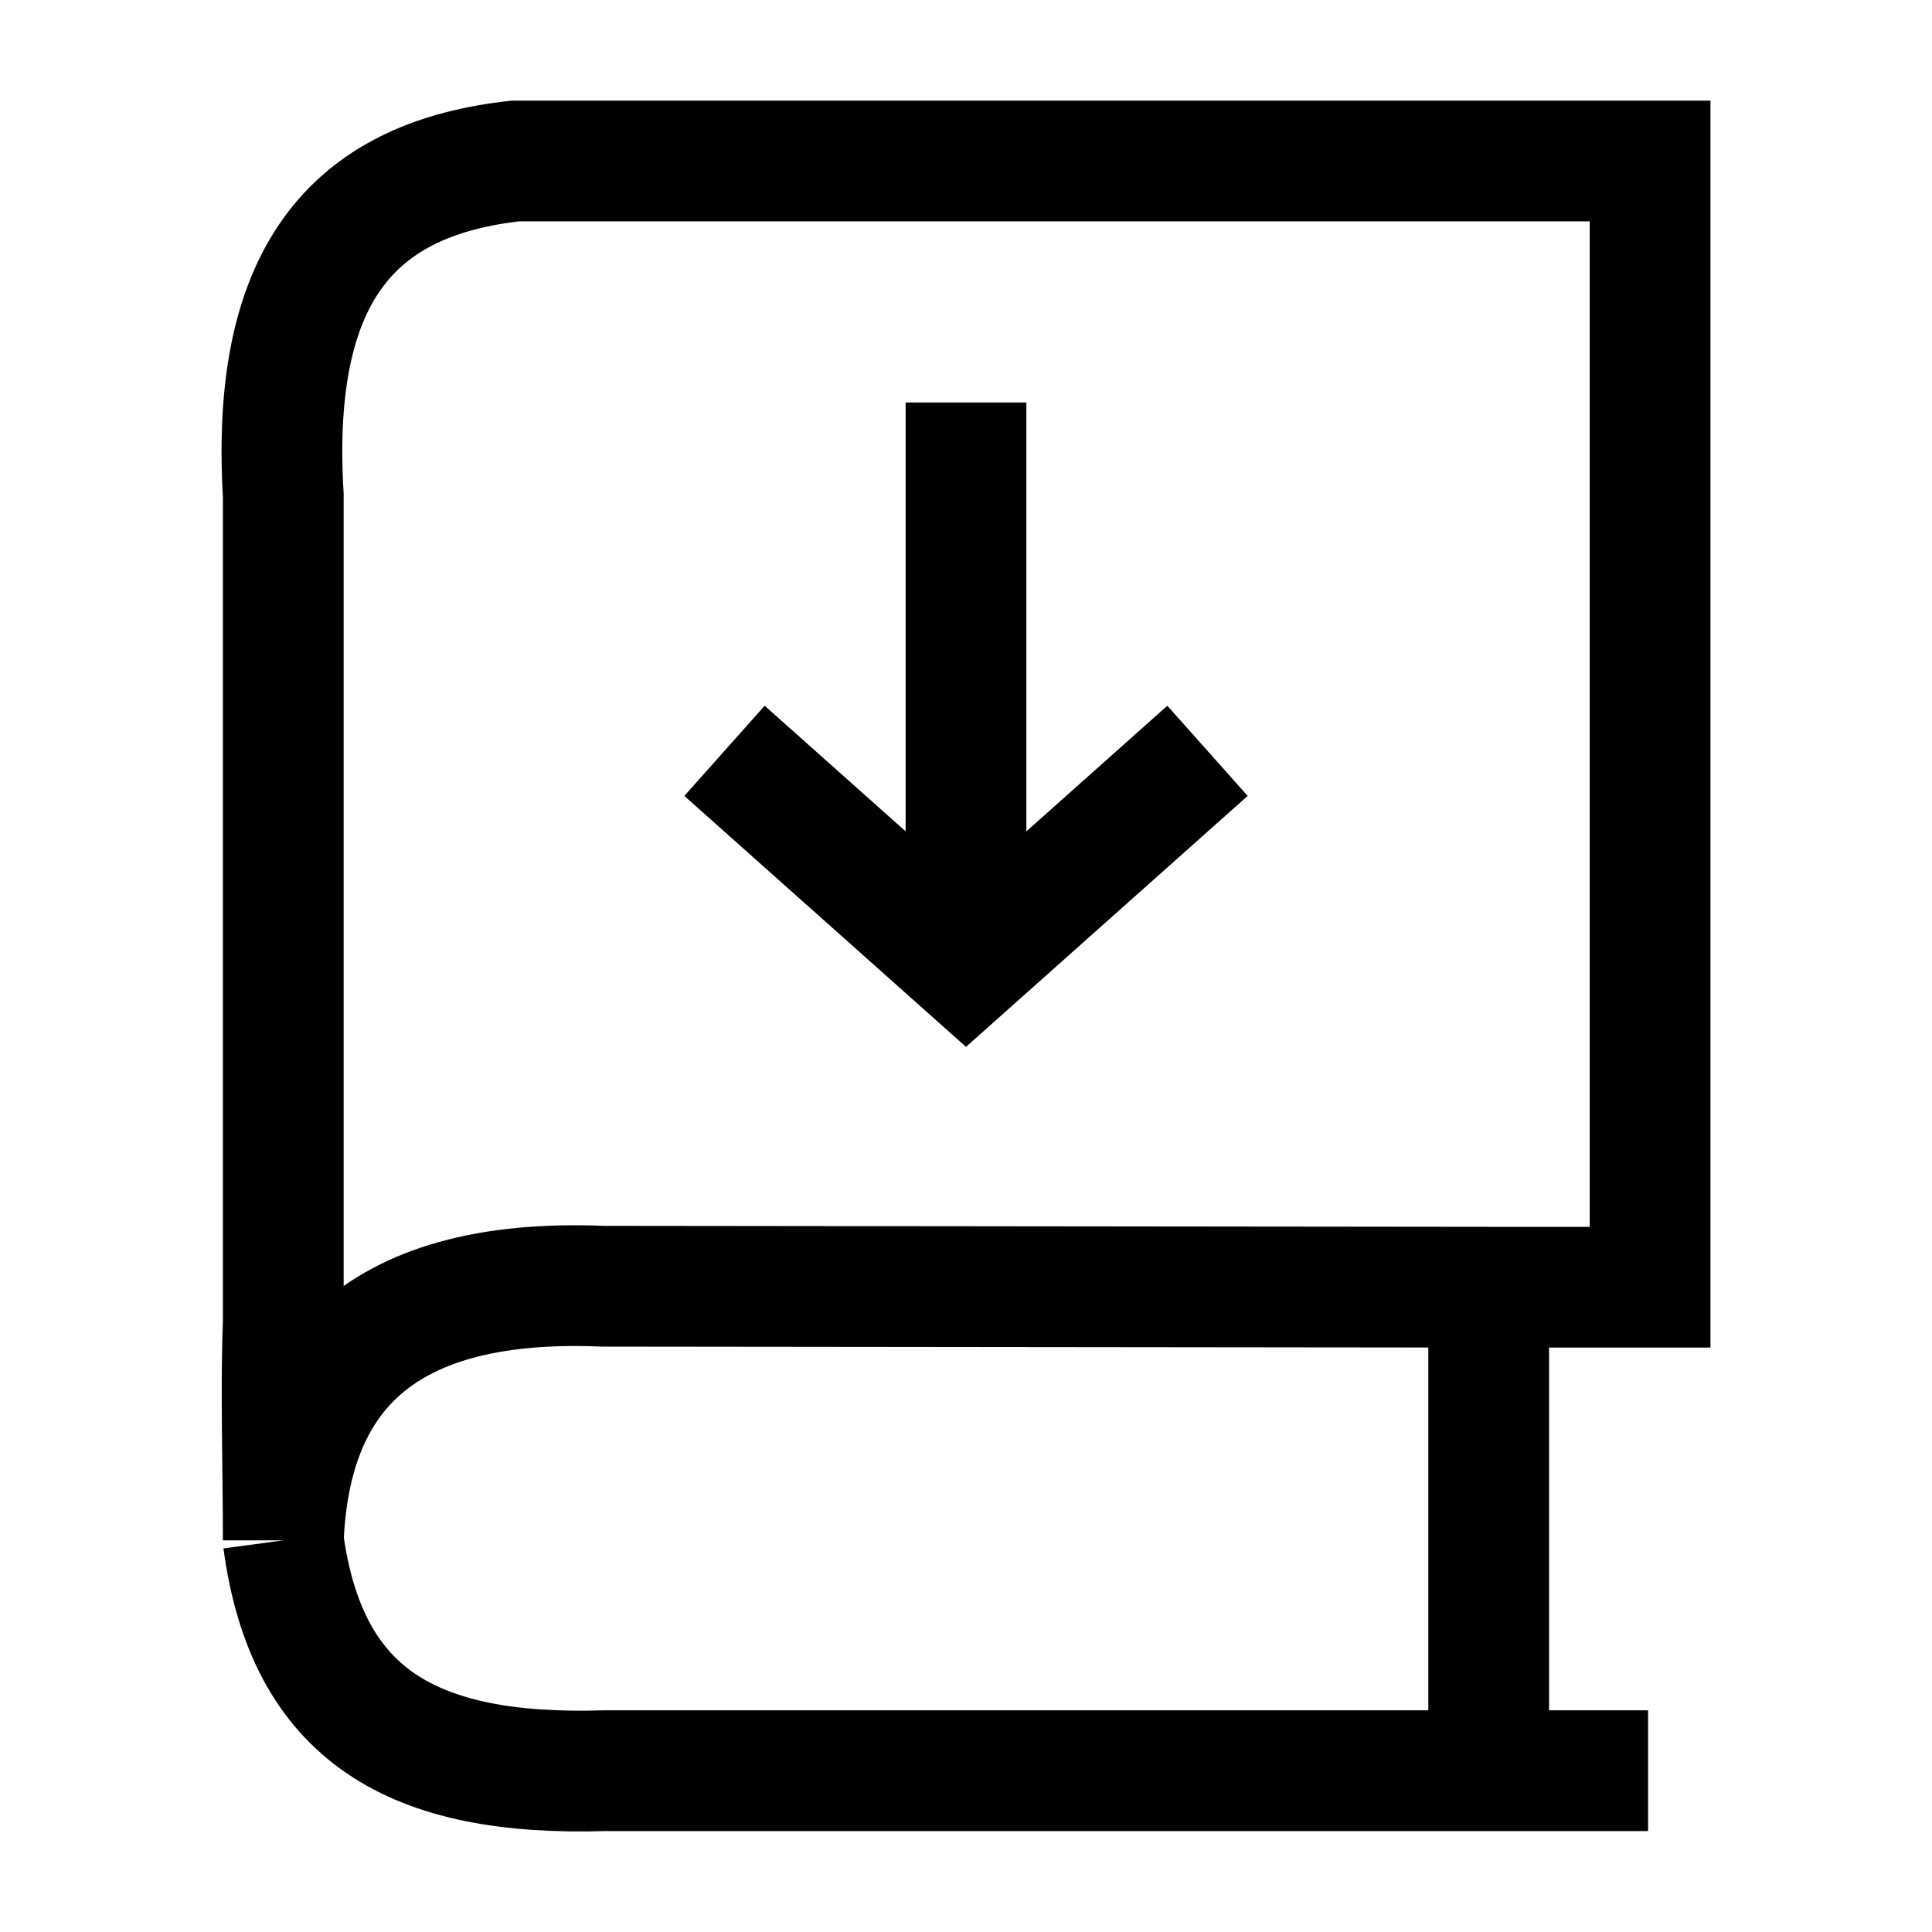 <svg width="24" height="24" viewBox="0 0 24 24" fill="none" xmlns="http://www.w3.org/2000/svg">
    <path d="M15 9.327L12 12L9 9.327M12 5L12 11.397" stroke="currentColor" stroke-width="1.5"/>
    <path d="M18.493 21.996H7.519C5.122 22.071 3.811 21.309 3.519 19.135M18.493 21.996H20.473M18.493 21.996V15.99M18.493 15.99H20.498V2L6.4 2C4.488 2.214 3.348 3.291 3.519 6.152L3.519 16.434C3.486 17.199 3.519 18.267 3.519 19.135M18.493 15.99L7.488 15.978C4.586 15.858 3.597 17.218 3.519 19.135" stroke="currentColor" stroke-width="1.5"/>
</svg>
